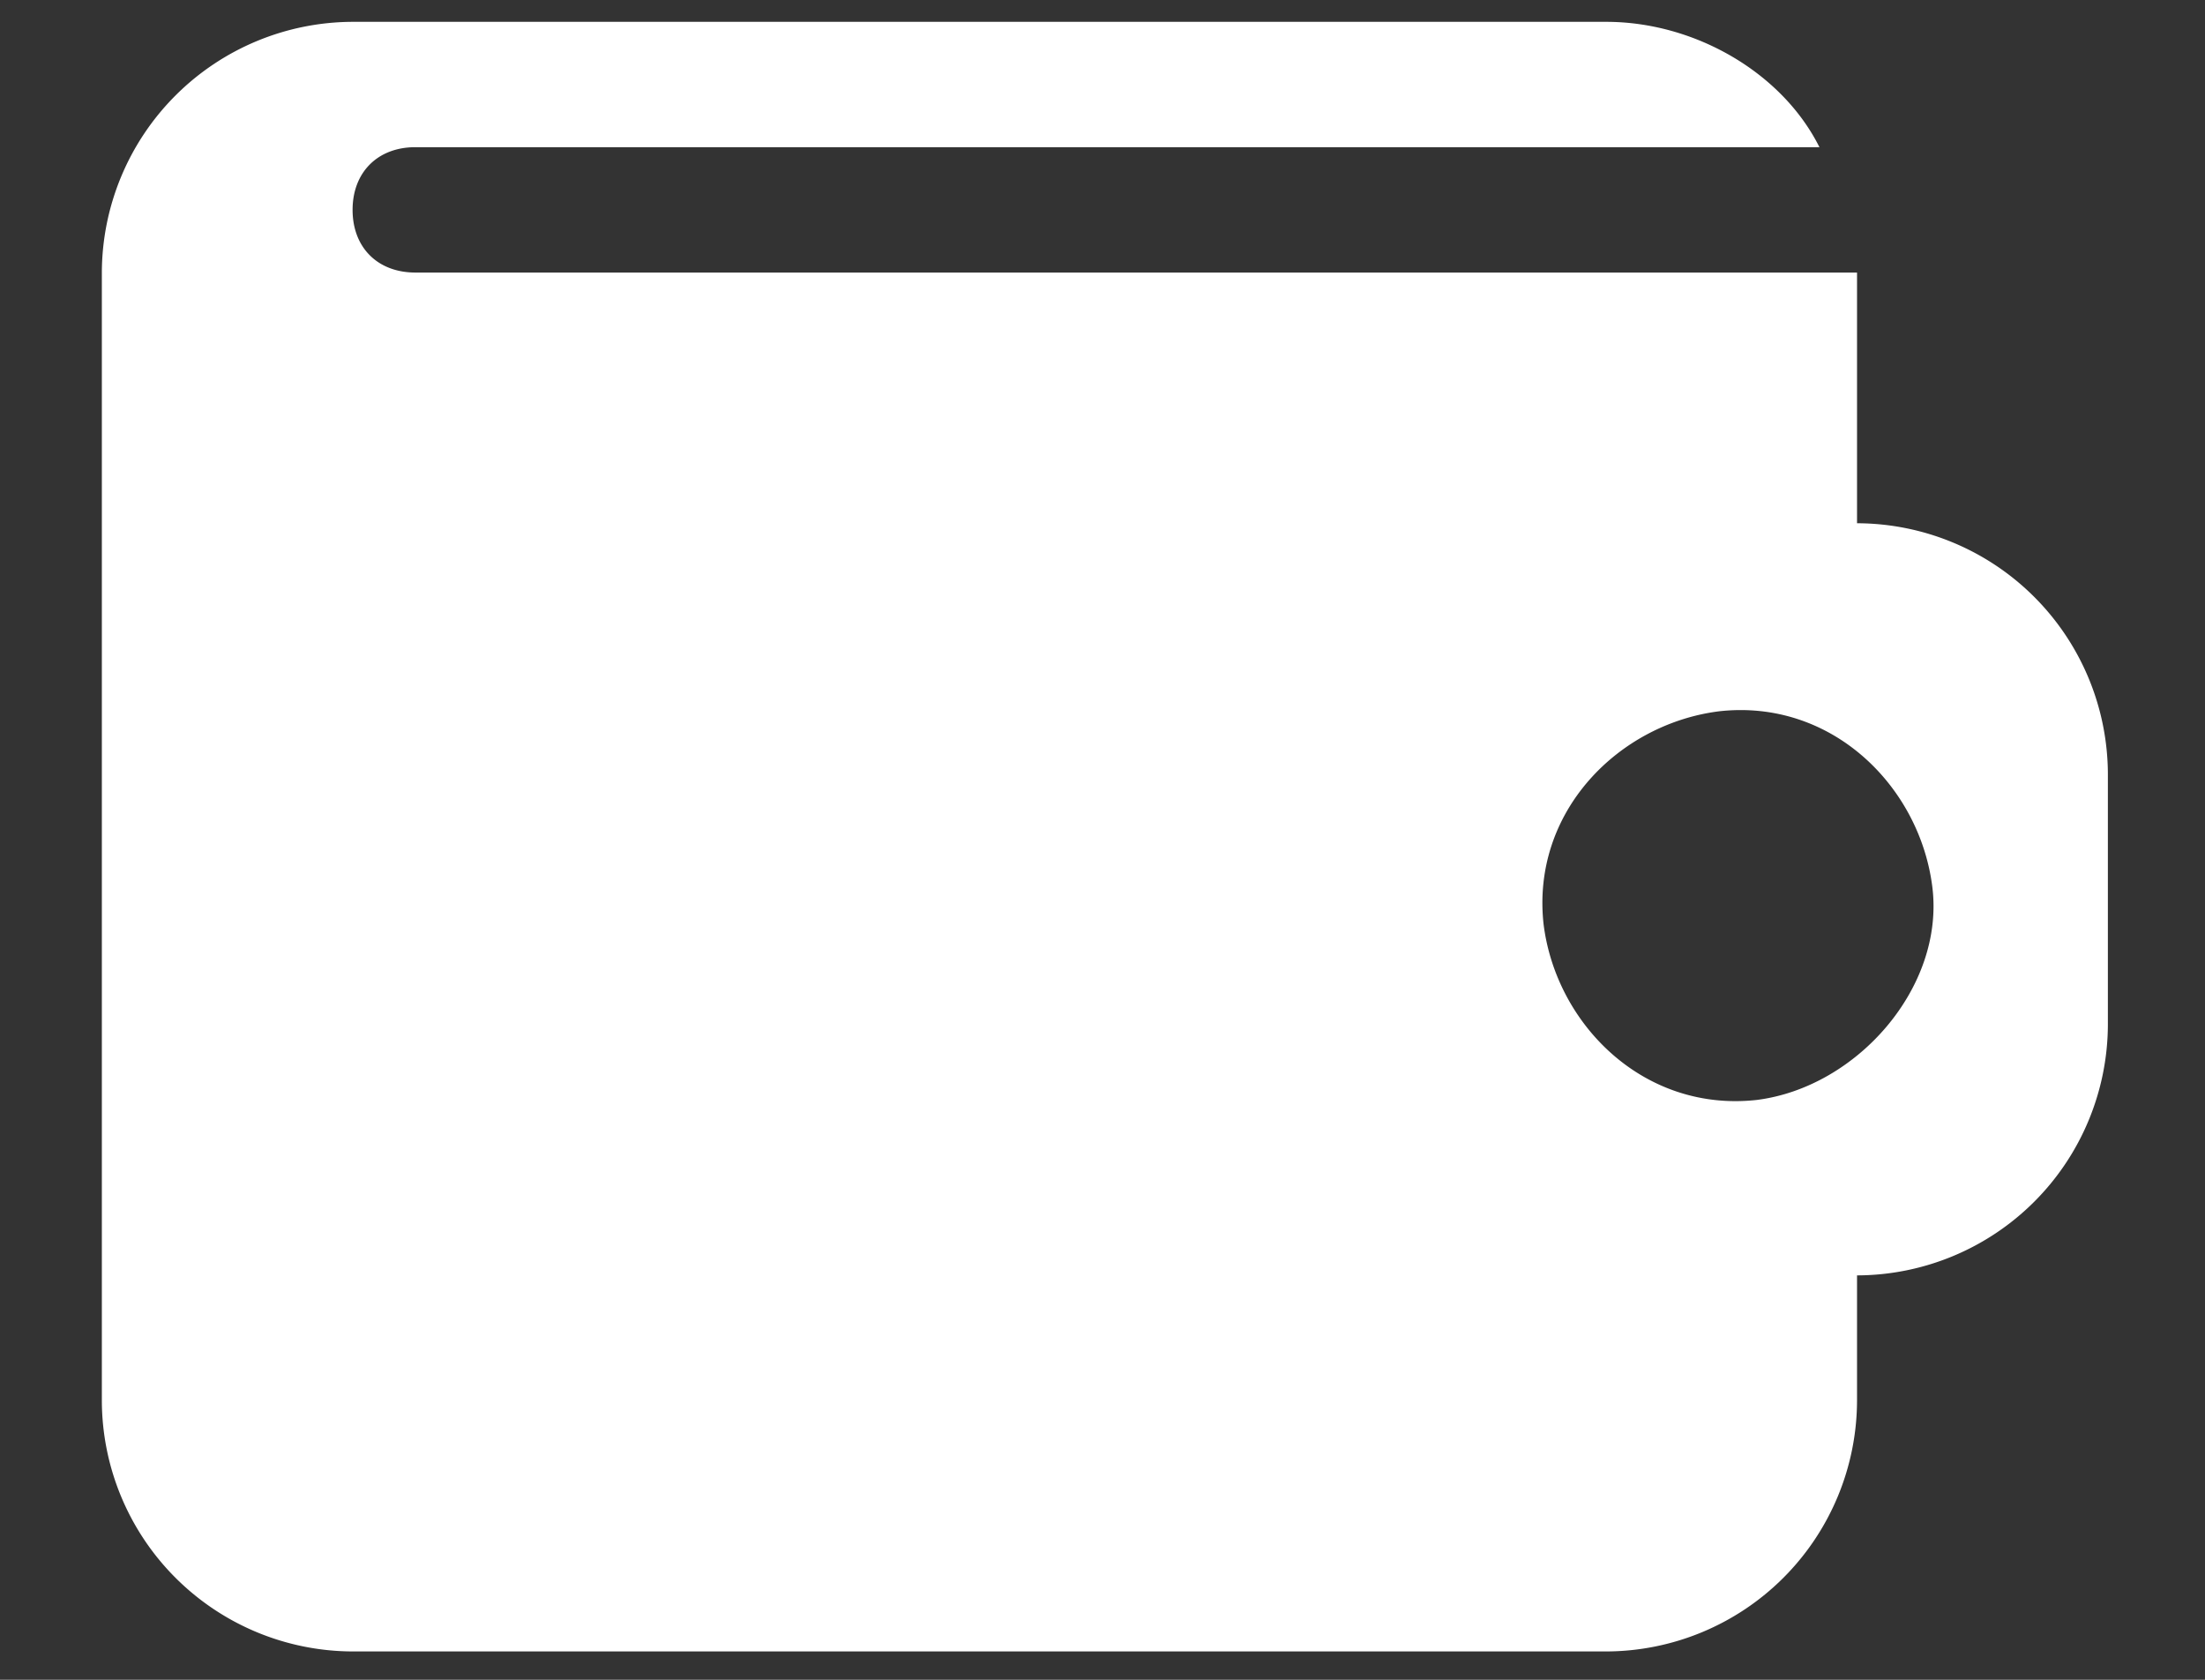 <svg width="21" height="16" viewBox="0 0 21 16" xmlns="http://www.w3.org/2000/svg" xmlns:xlink="http://www.w3.org/1999/xlink"><rect x="0" y="0" width="21" height="16" fill="#333333" stroke="none"/><use xlink:href="#path0_fill" transform="translate(.97 .208)" fill="#FFF"/><defs><path id="path0_fill" d="M16.716 4.776V2.388H2.986c-.36 0-.598-.239-.598-.597s.239-.597.597-.597h13.373C16 .478 15.164 0 14.328 0H2.388A2.395 2.395 0 0 0 0 2.388v10.746a2.395 2.395 0 0 0 2.388 2.388h11.94a2.395 2.395 0 0 0 2.388-2.388V11.94a2.395 2.395 0 0 0 2.389-2.388V7.164a2.395 2.395 0 0 0-2.389-2.388zm-.955 5.493c-1.074.119-1.91-.717-2.03-1.672-.12-1.075.717-1.91 1.672-2.03 1.075-.12 1.91.717 2.03 1.672.12.955-.717 1.91-1.672 2.03z"/></defs></svg>